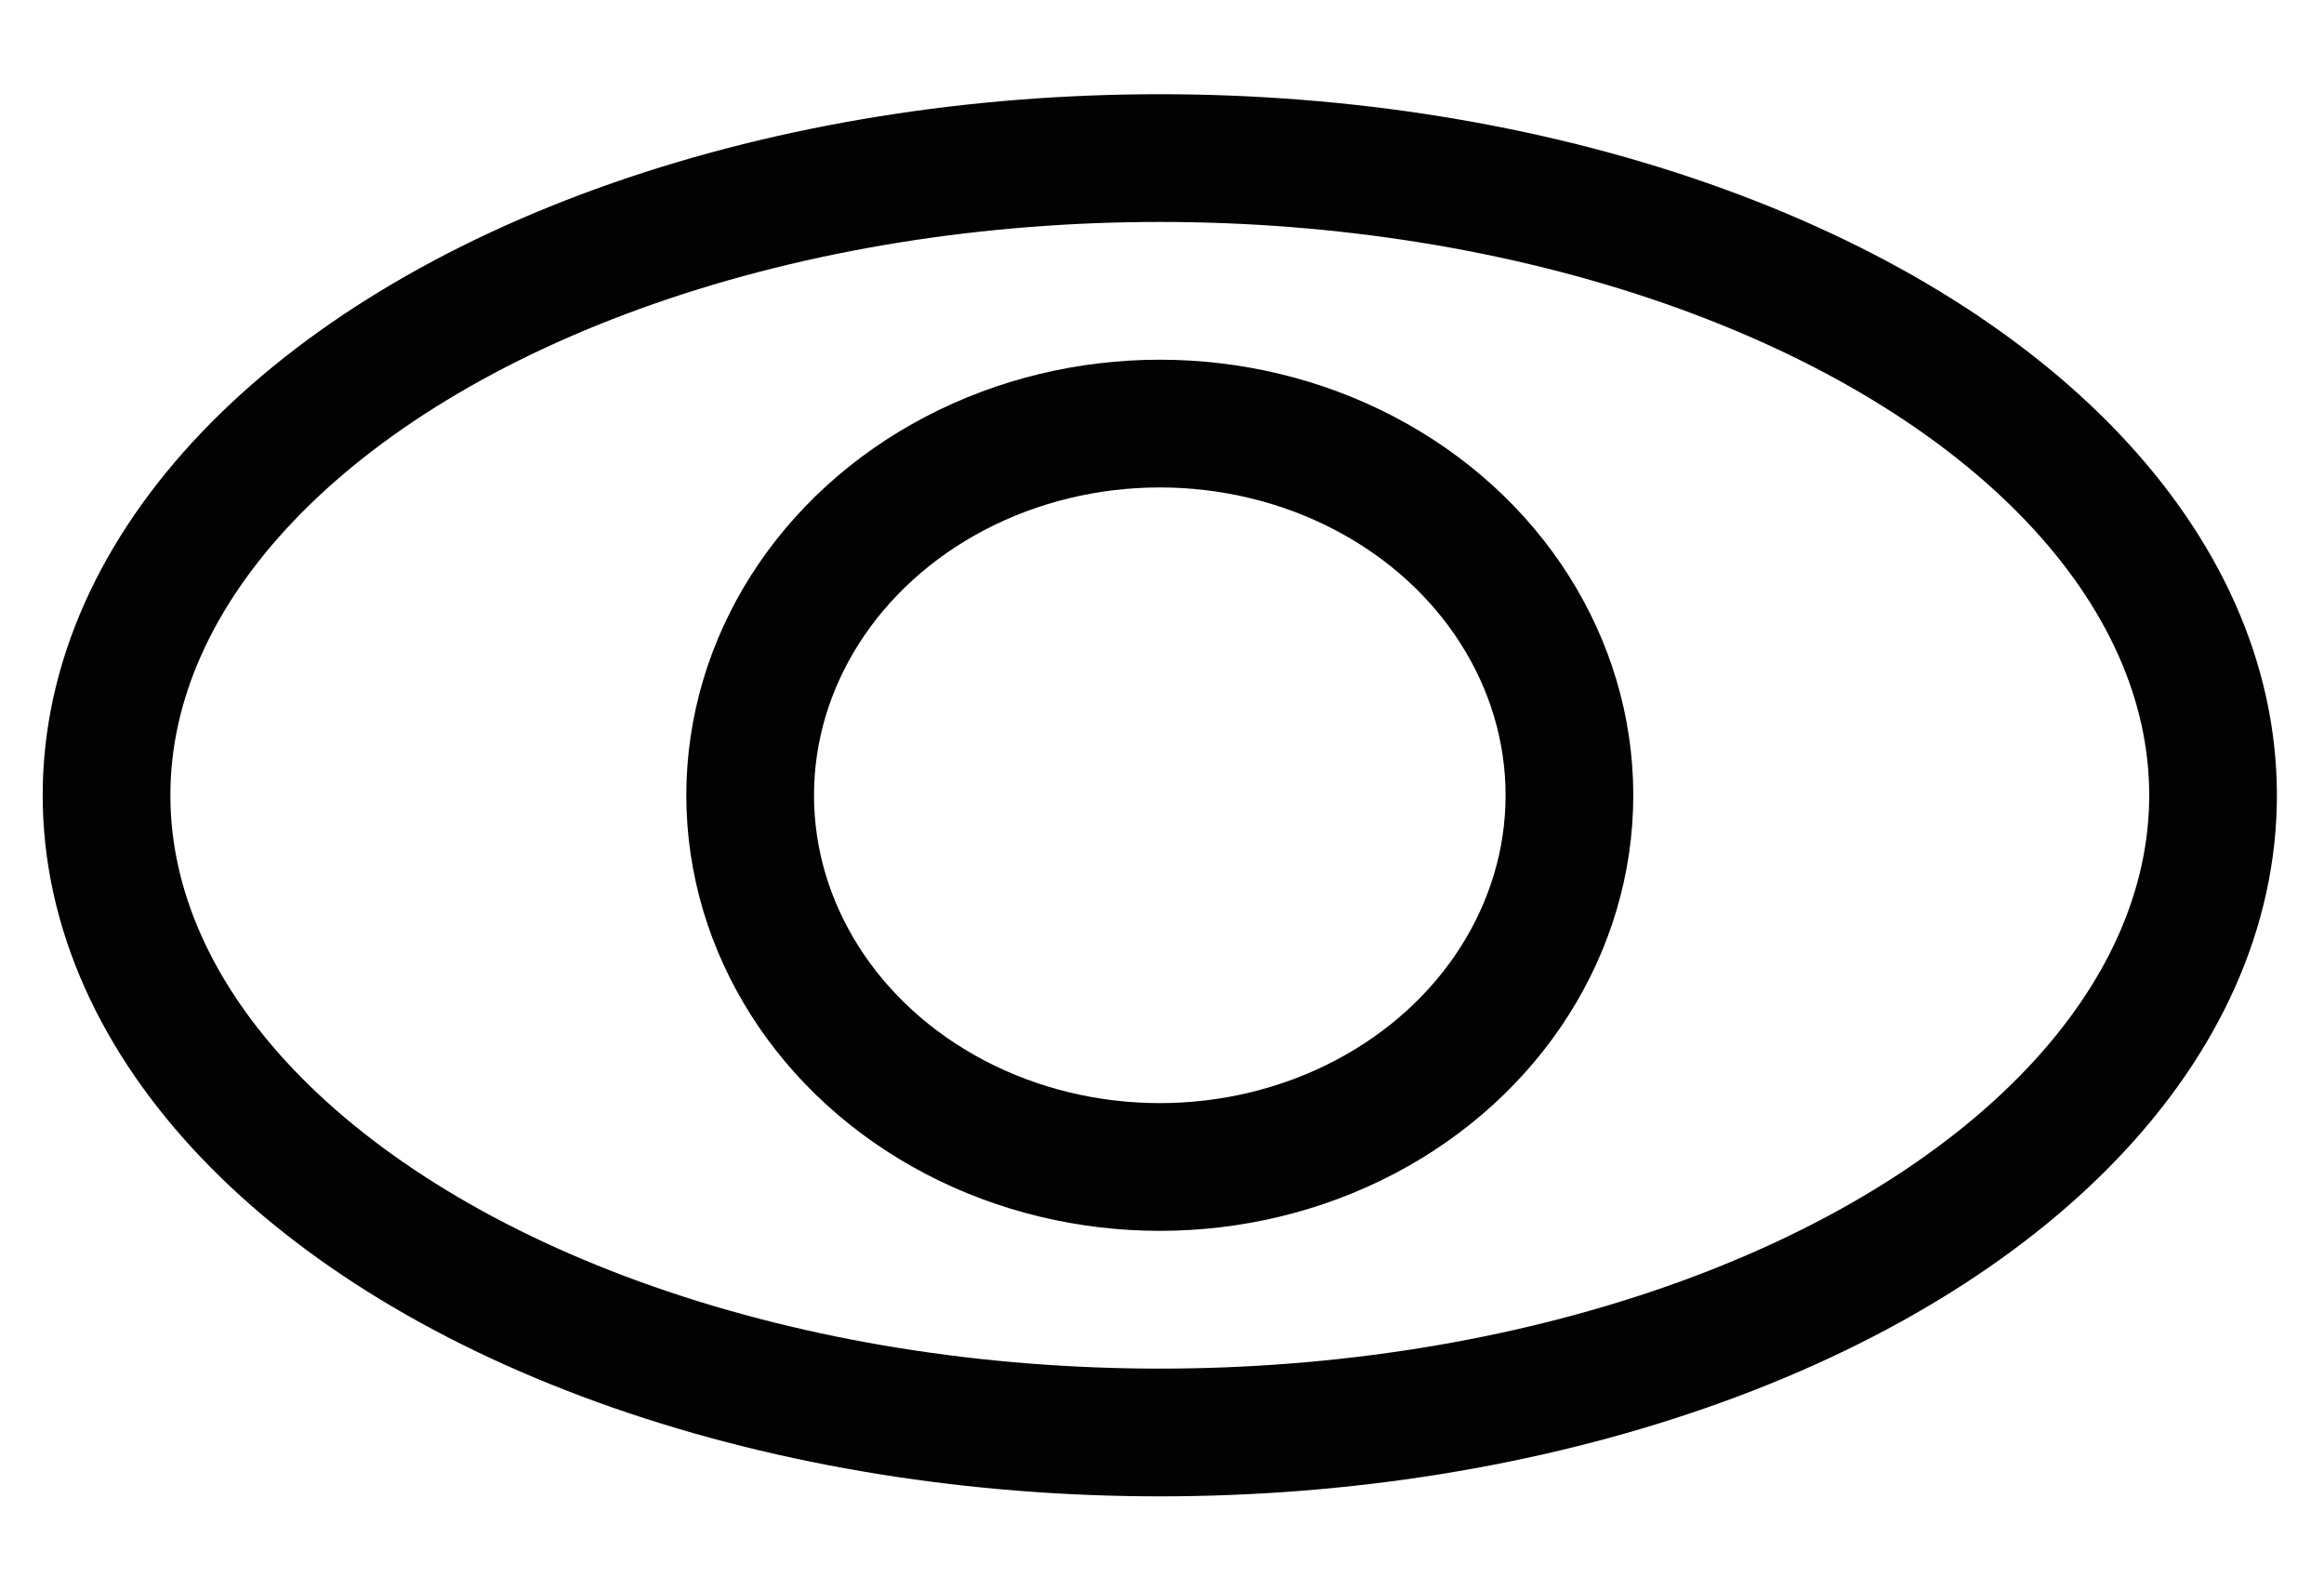 <svg width="19" height="13" viewBox="0 0 19 13" fill="none" xmlns="http://www.w3.org/2000/svg">
<ellipse cx="9.482" cy="6.5" rx="8.611" ry="5.208" stroke="#020202" stroke-width="1.044"/>
<ellipse cx="9.482" cy="6.5" rx="3.349" ry="3.038" stroke="#020202" stroke-width="1.044"/>
</svg>
